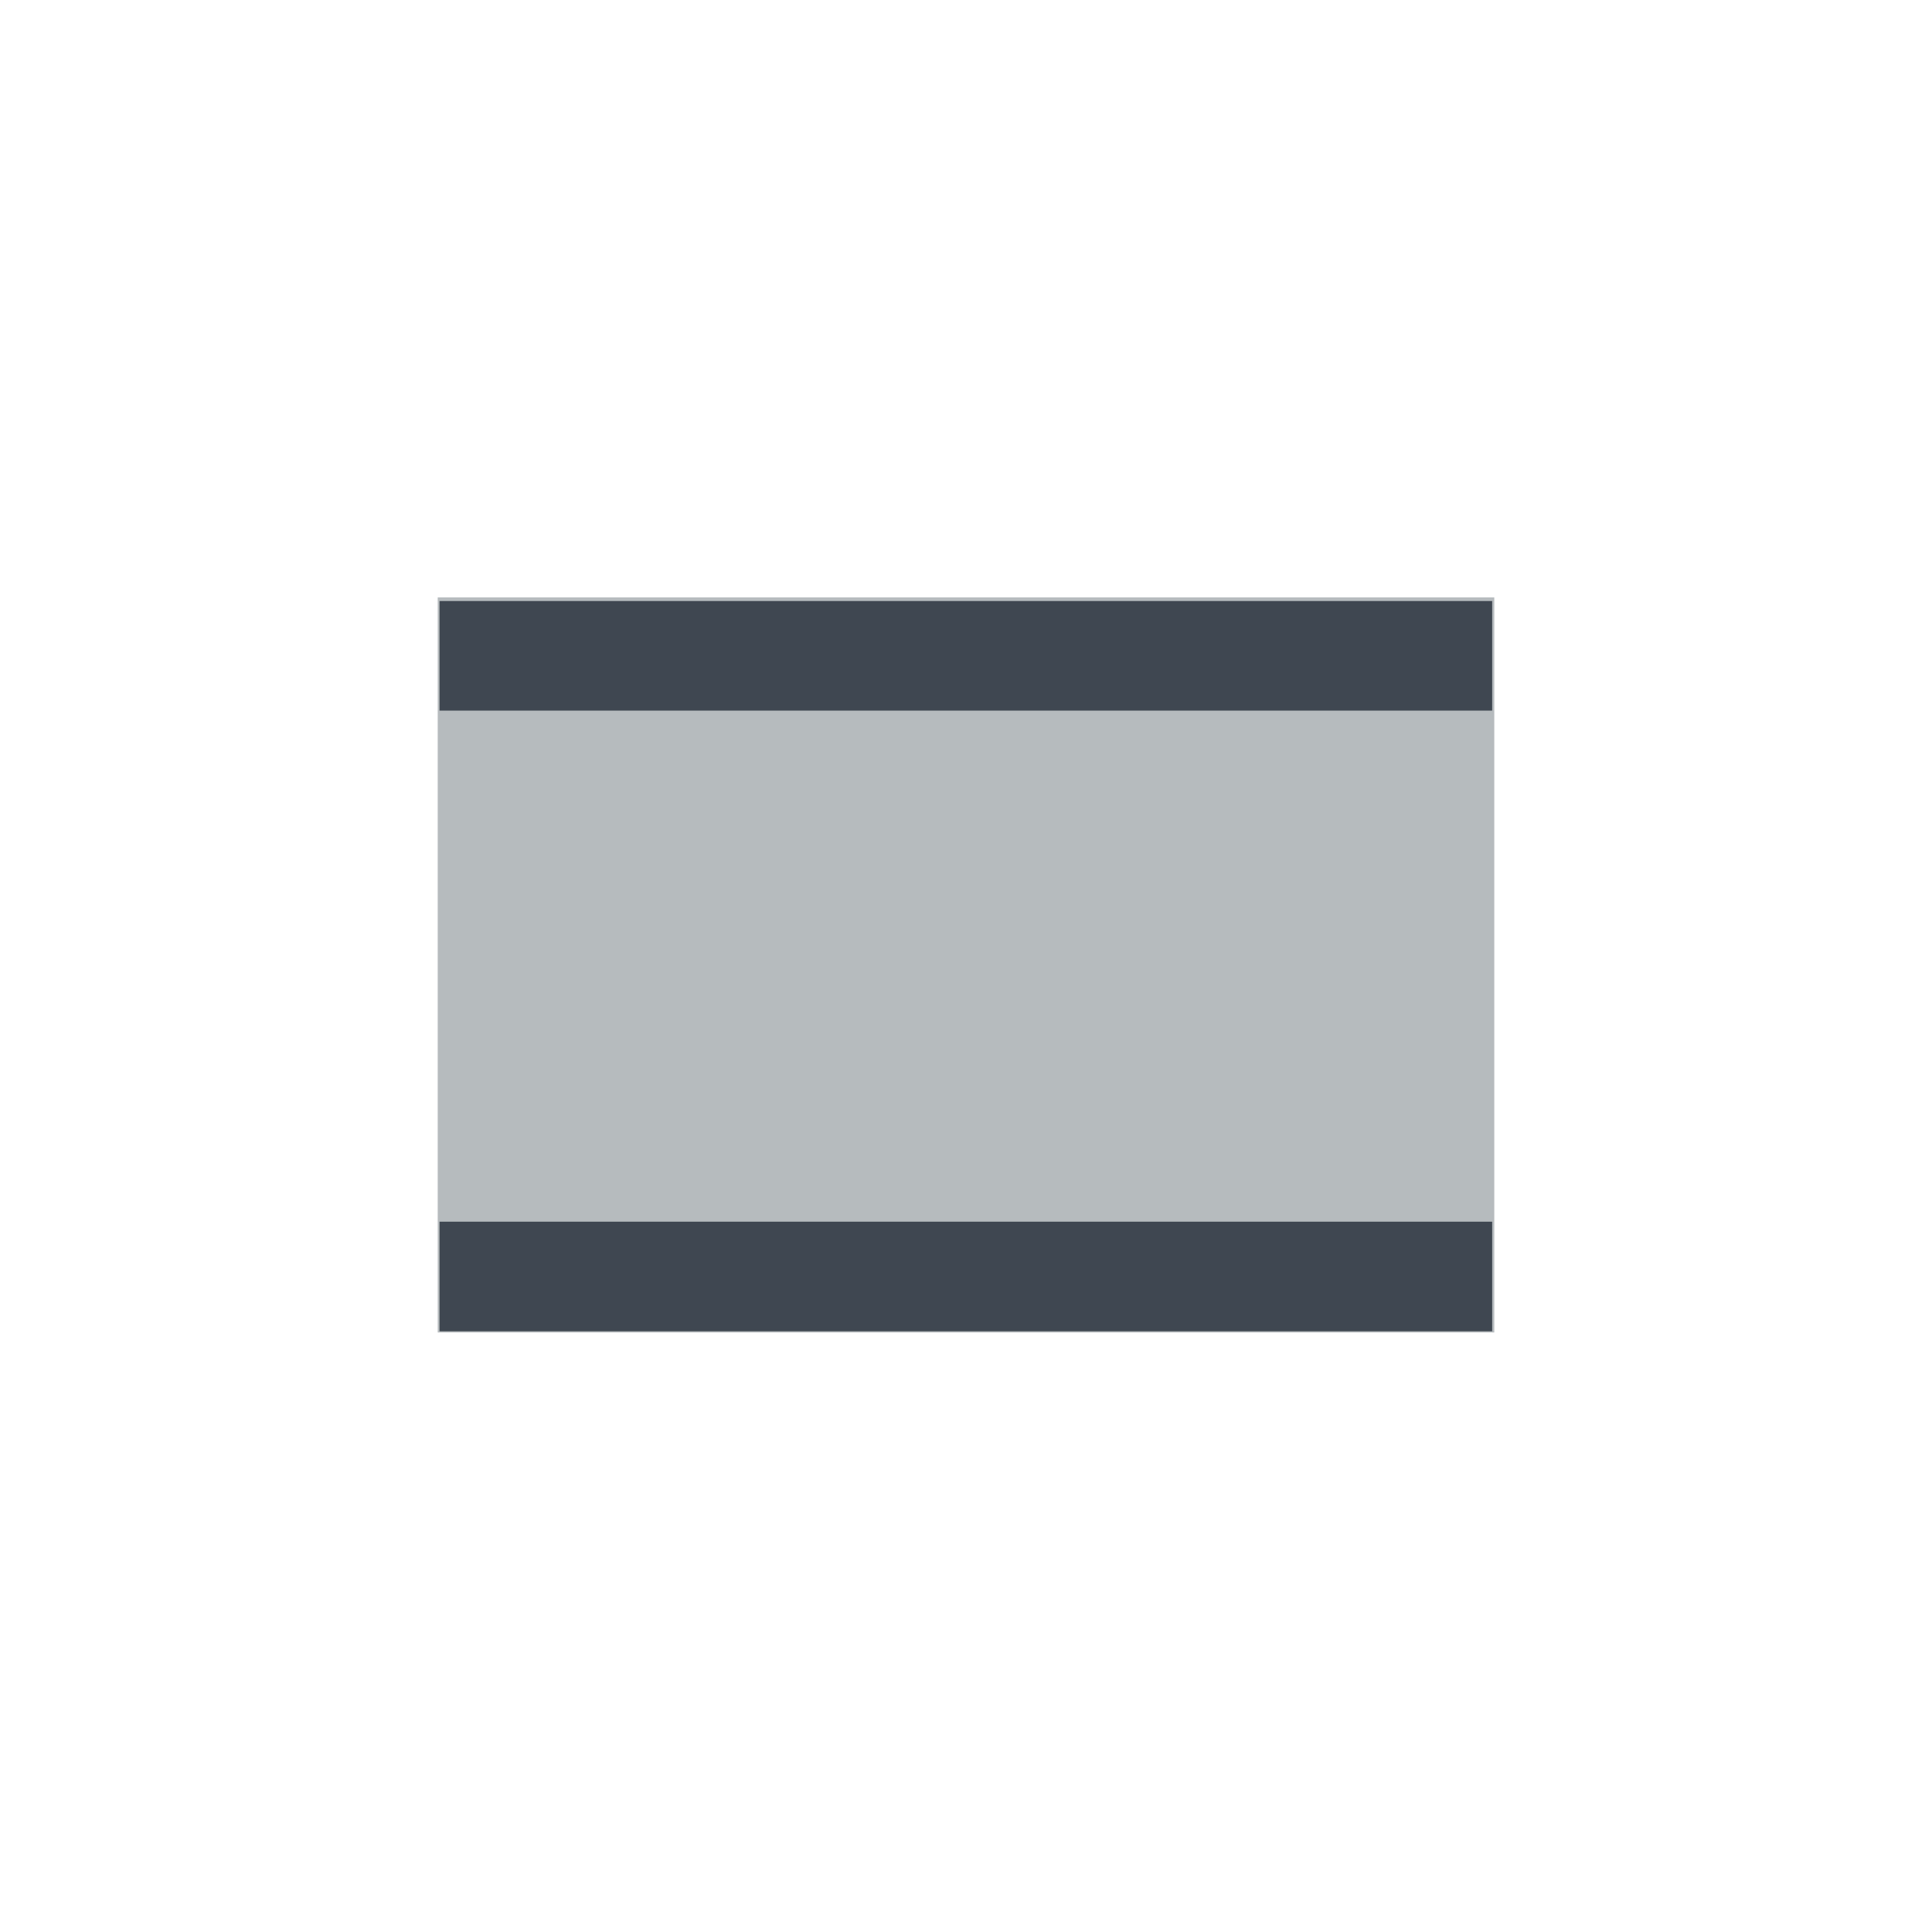 <svg xmlns="http://www.w3.org/2000/svg" viewBox="0 0 64 64"><defs><style>.cls-1{fill:#b6bbbe;stroke:#b6bbbe;stroke-miterlimit:10;stroke-width:2.5px;}.cls-2{fill:#3f4751;}</style></defs><title>ICON</title><g id="V1_G1000_ALL"><g id="_11_Internationam_Highway" data-name="11/Internationam Highway"><rect class="cls-1" x="15.75" y="21.04" width="32.5" height="21.85"/><rect class="cls-2" x="14.56" y="40.47" width="34.87" height="3.63"/><rect class="cls-2" x="14.56" y="19.91" width="34.87" height="3.63"/></g></g></svg>